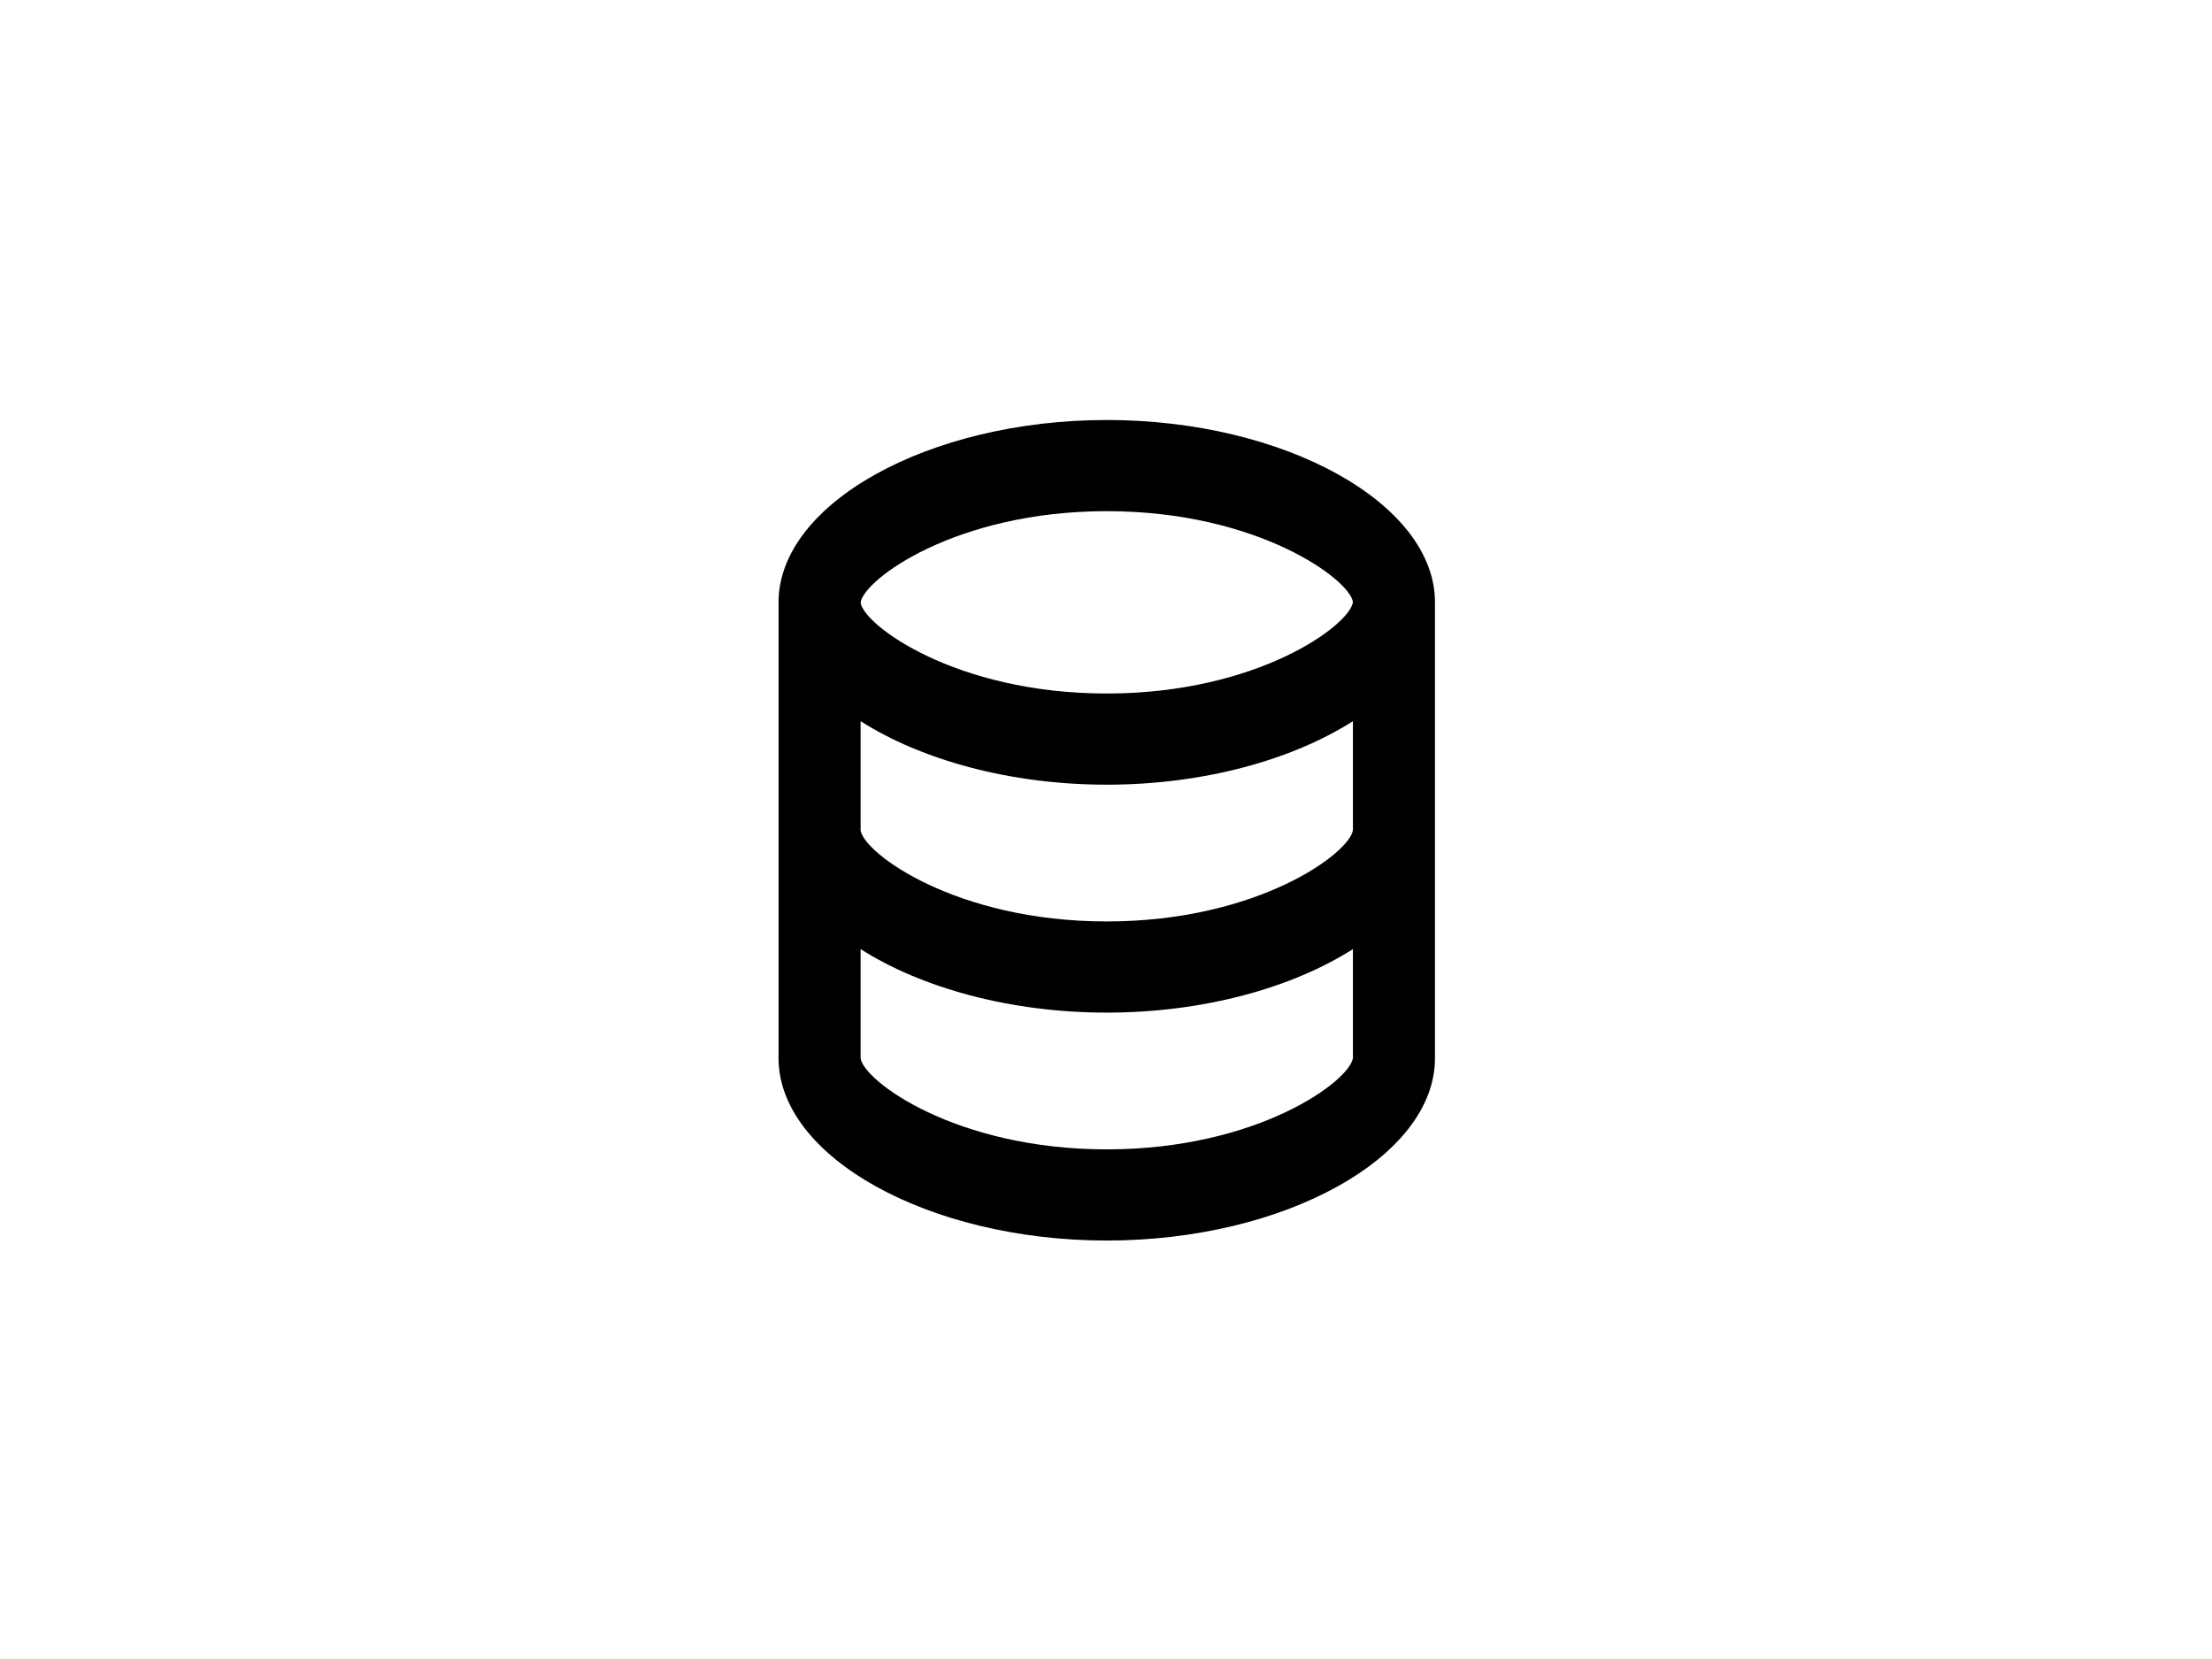 <?xml version="1.0" encoding="UTF-8"?><svg version="1.1" width="1440px" height="1080px" viewBox="0 0 1440.0 1080.0" xmlns="http://www.w3.org/2000/svg" xmlns:xlink="http://www.w3.org/1999/xlink"><defs><clipPath id="i0"><path d="M1440,0 L1440,1080 L0,1080 L0,0 L1440,0 Z"></path></clipPath><clipPath id="i1"><path d="M641,0 L641,641 L0,641 L0,0 L641,0 Z"></path></clipPath><clipPath id="i2"><path d="M213.667,0 C329.501,0 427.333,54.366 427.333,118.704 L427.333,415.463 C427.333,479.8 329.501,534.167 213.667,534.167 C97.833,534.167 0,479.8 0,415.463 L0,118.704 C0,54.366 97.833,0 213.667,0 Z M373.917,344.448 C334.415,369.584 276.778,385.787 213.667,385.787 C150.555,385.787 92.918,369.584 53.417,344.448 L53.417,415.463 C55.26,430.093 115.086,474.815 213.667,474.815 C312.247,474.815 372.074,430.093 373.917,415.285 Z M373.917,196.069 C334.415,221.204 276.778,237.407 213.667,237.407 C150.555,237.407 92.918,221.204 53.417,196.069 L53.417,267.083 C55.26,281.714 115.086,326.435 213.667,326.435 C312.247,326.435 372.074,281.714 373.917,266.905 Z M213.667,59.352 C115.086,59.352 55.26,104.073 53.417,118.882 C55.26,133.334 115.086,178.056 213.667,178.056 C312.247,178.056 372.074,133.334 373.917,118.526 C372.074,104.073 312.247,59.352 213.667,59.352 Z"></path></clipPath></defs><rect x="0px" y="0px" width="1440px" height="1080px" fill="#FFFFFF"></rect><g clip-path="url(#i0)"><g transform="translate(400.0 220.0)"><g clip-path="url(#i1)"><g transform="translate(106.833 53.417)"><g clip-path="url(#i2)"><polygon points="0,0 427.333,0 427.333,534.167 0,534.167 0,0" stroke="none" fill="#000000"></polygon></g></g></g></g></g></svg>